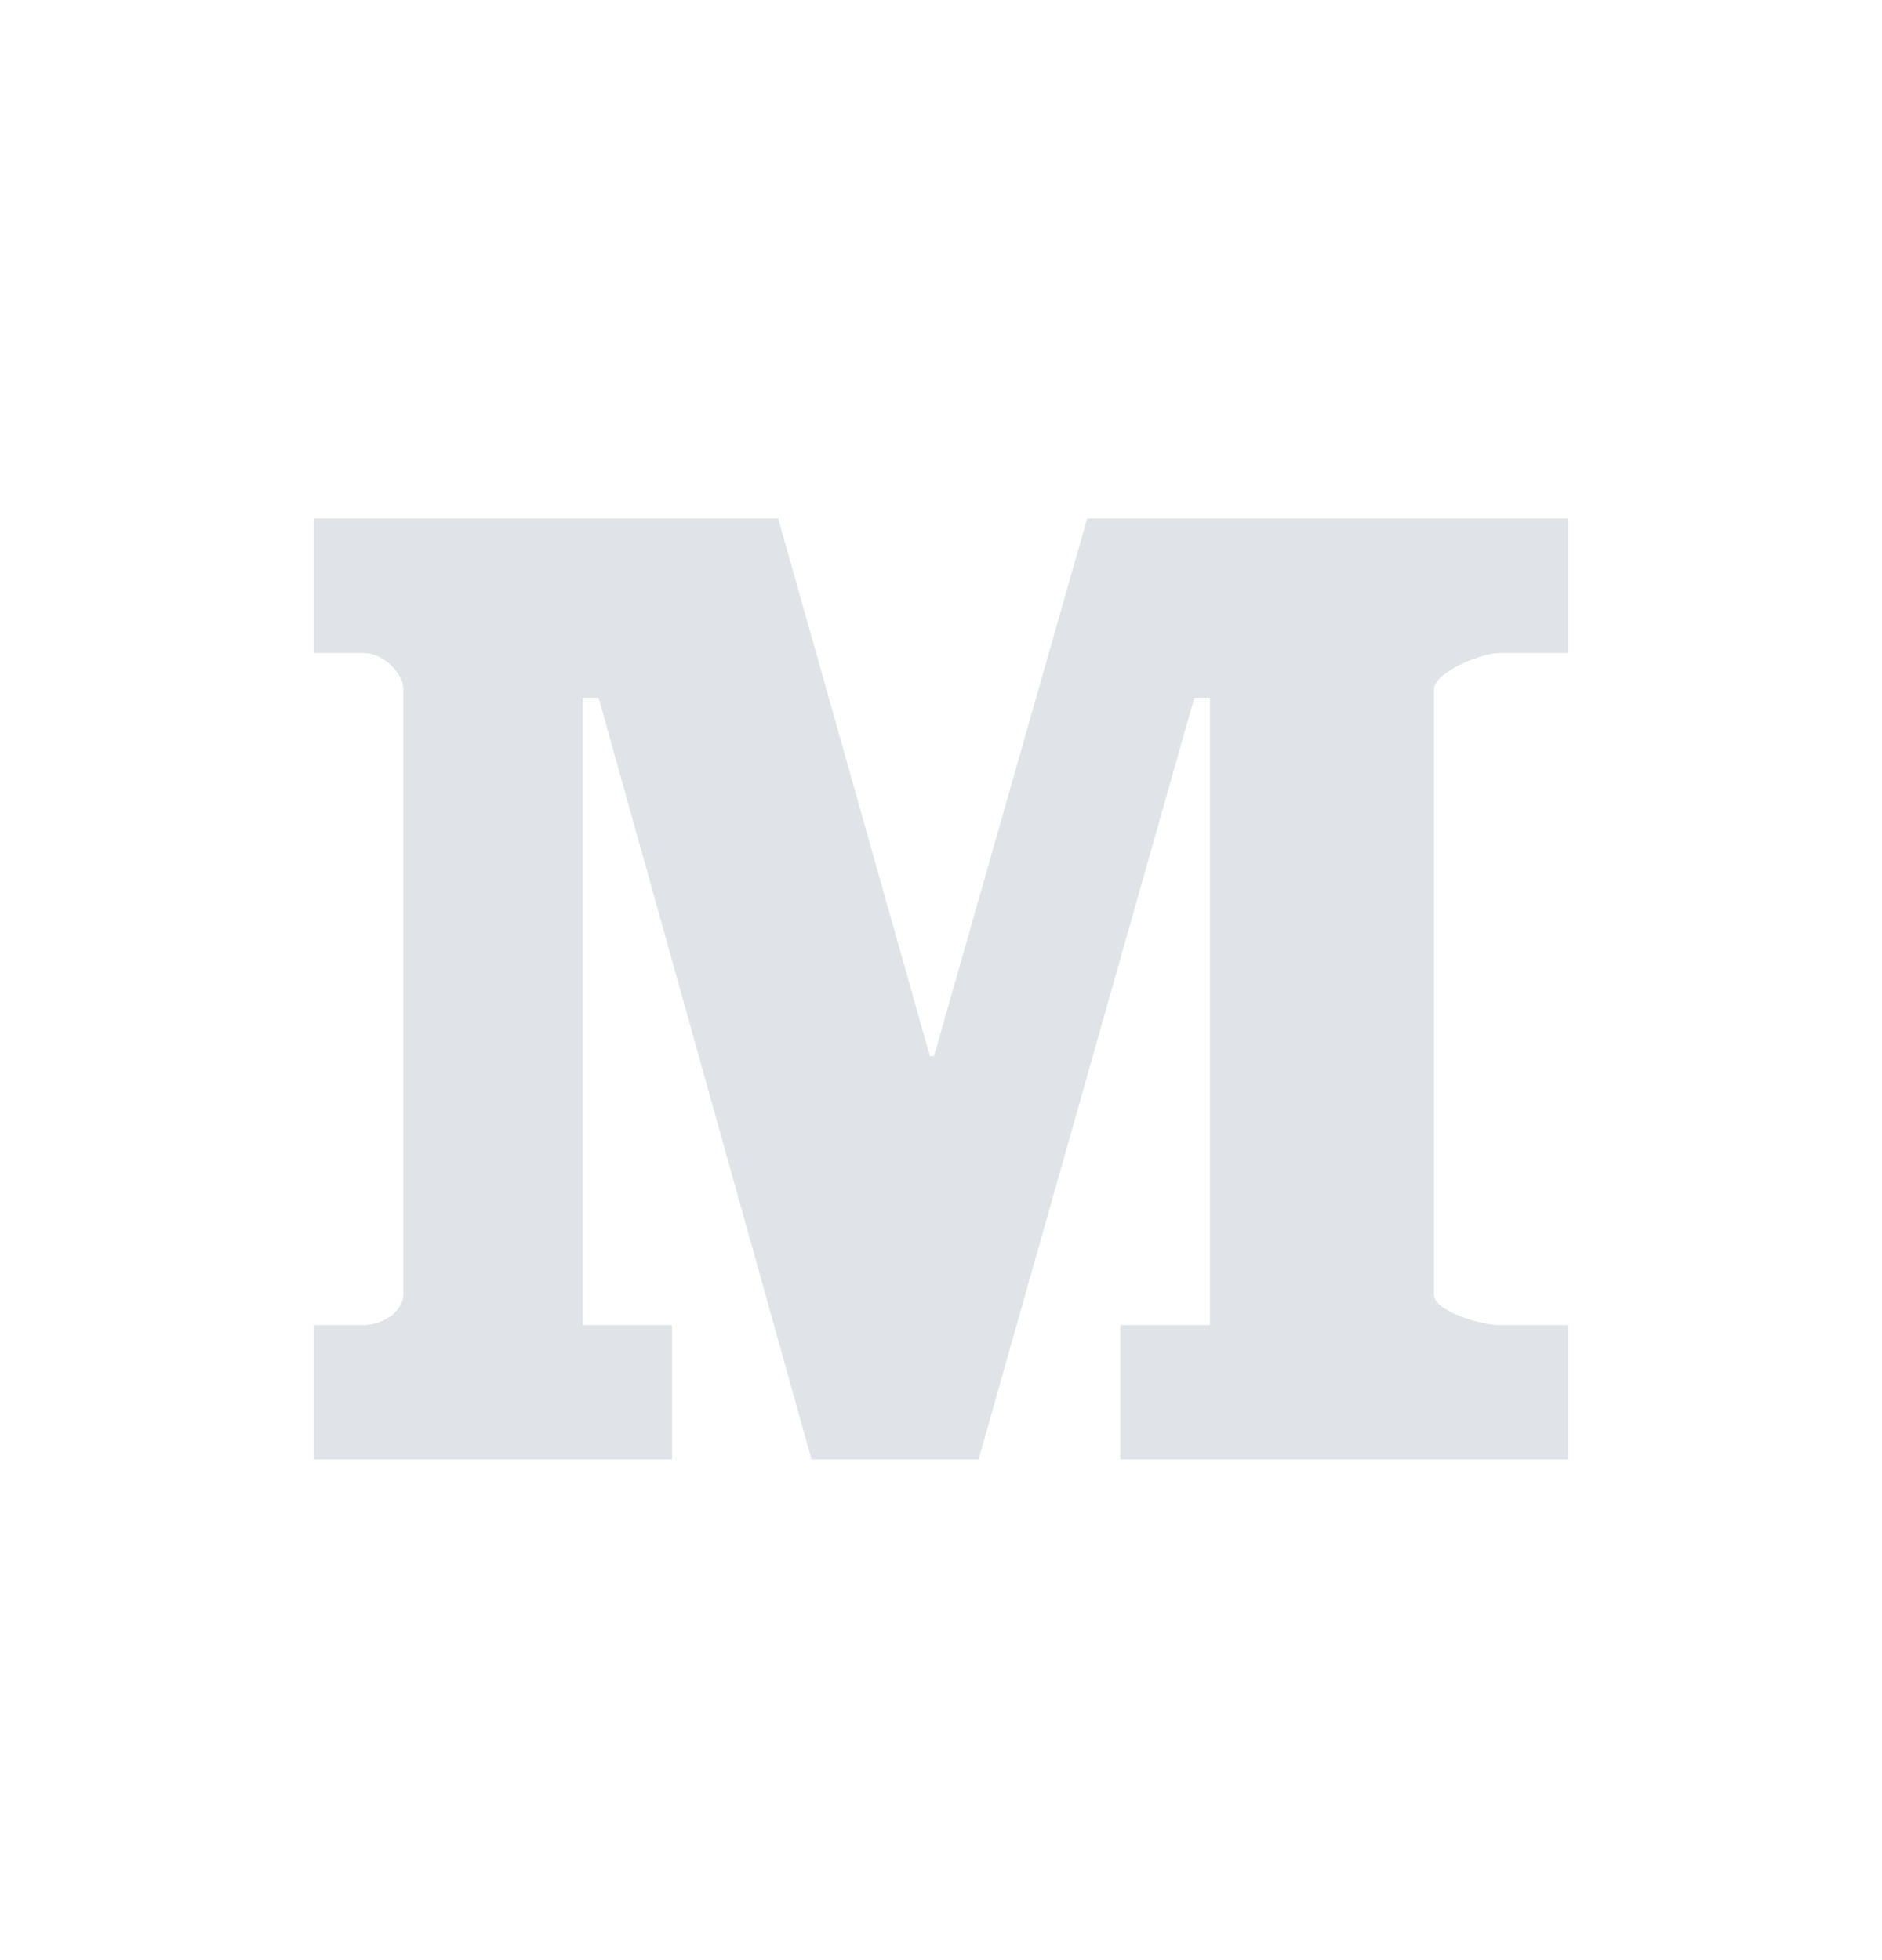 <svg width="24" height="25" viewBox="0 0 24 25" fill="none" xmlns="http://www.w3.org/2000/svg">
<path d="M20 8.329H19.117C18.887 8.329 18.286 8.578 18.286 8.791V16.512C18.286 16.725 18.887 16.9 19.117 16.9H20V18.614H14.286V16.9H15.429V8.9H15.23L12.479 18.614H10.349L7.634 8.9H7.429V16.9H8.571V18.614H4V16.9H4.634C4.883 16.9 5.143 16.725 5.143 16.512V8.791C5.143 8.578 4.883 8.329 4.634 8.329H4V6.614H9.924L11.858 13.471H11.911L13.864 6.614H20V8.329Z" fill="#E0E3E7"/>
</svg>
